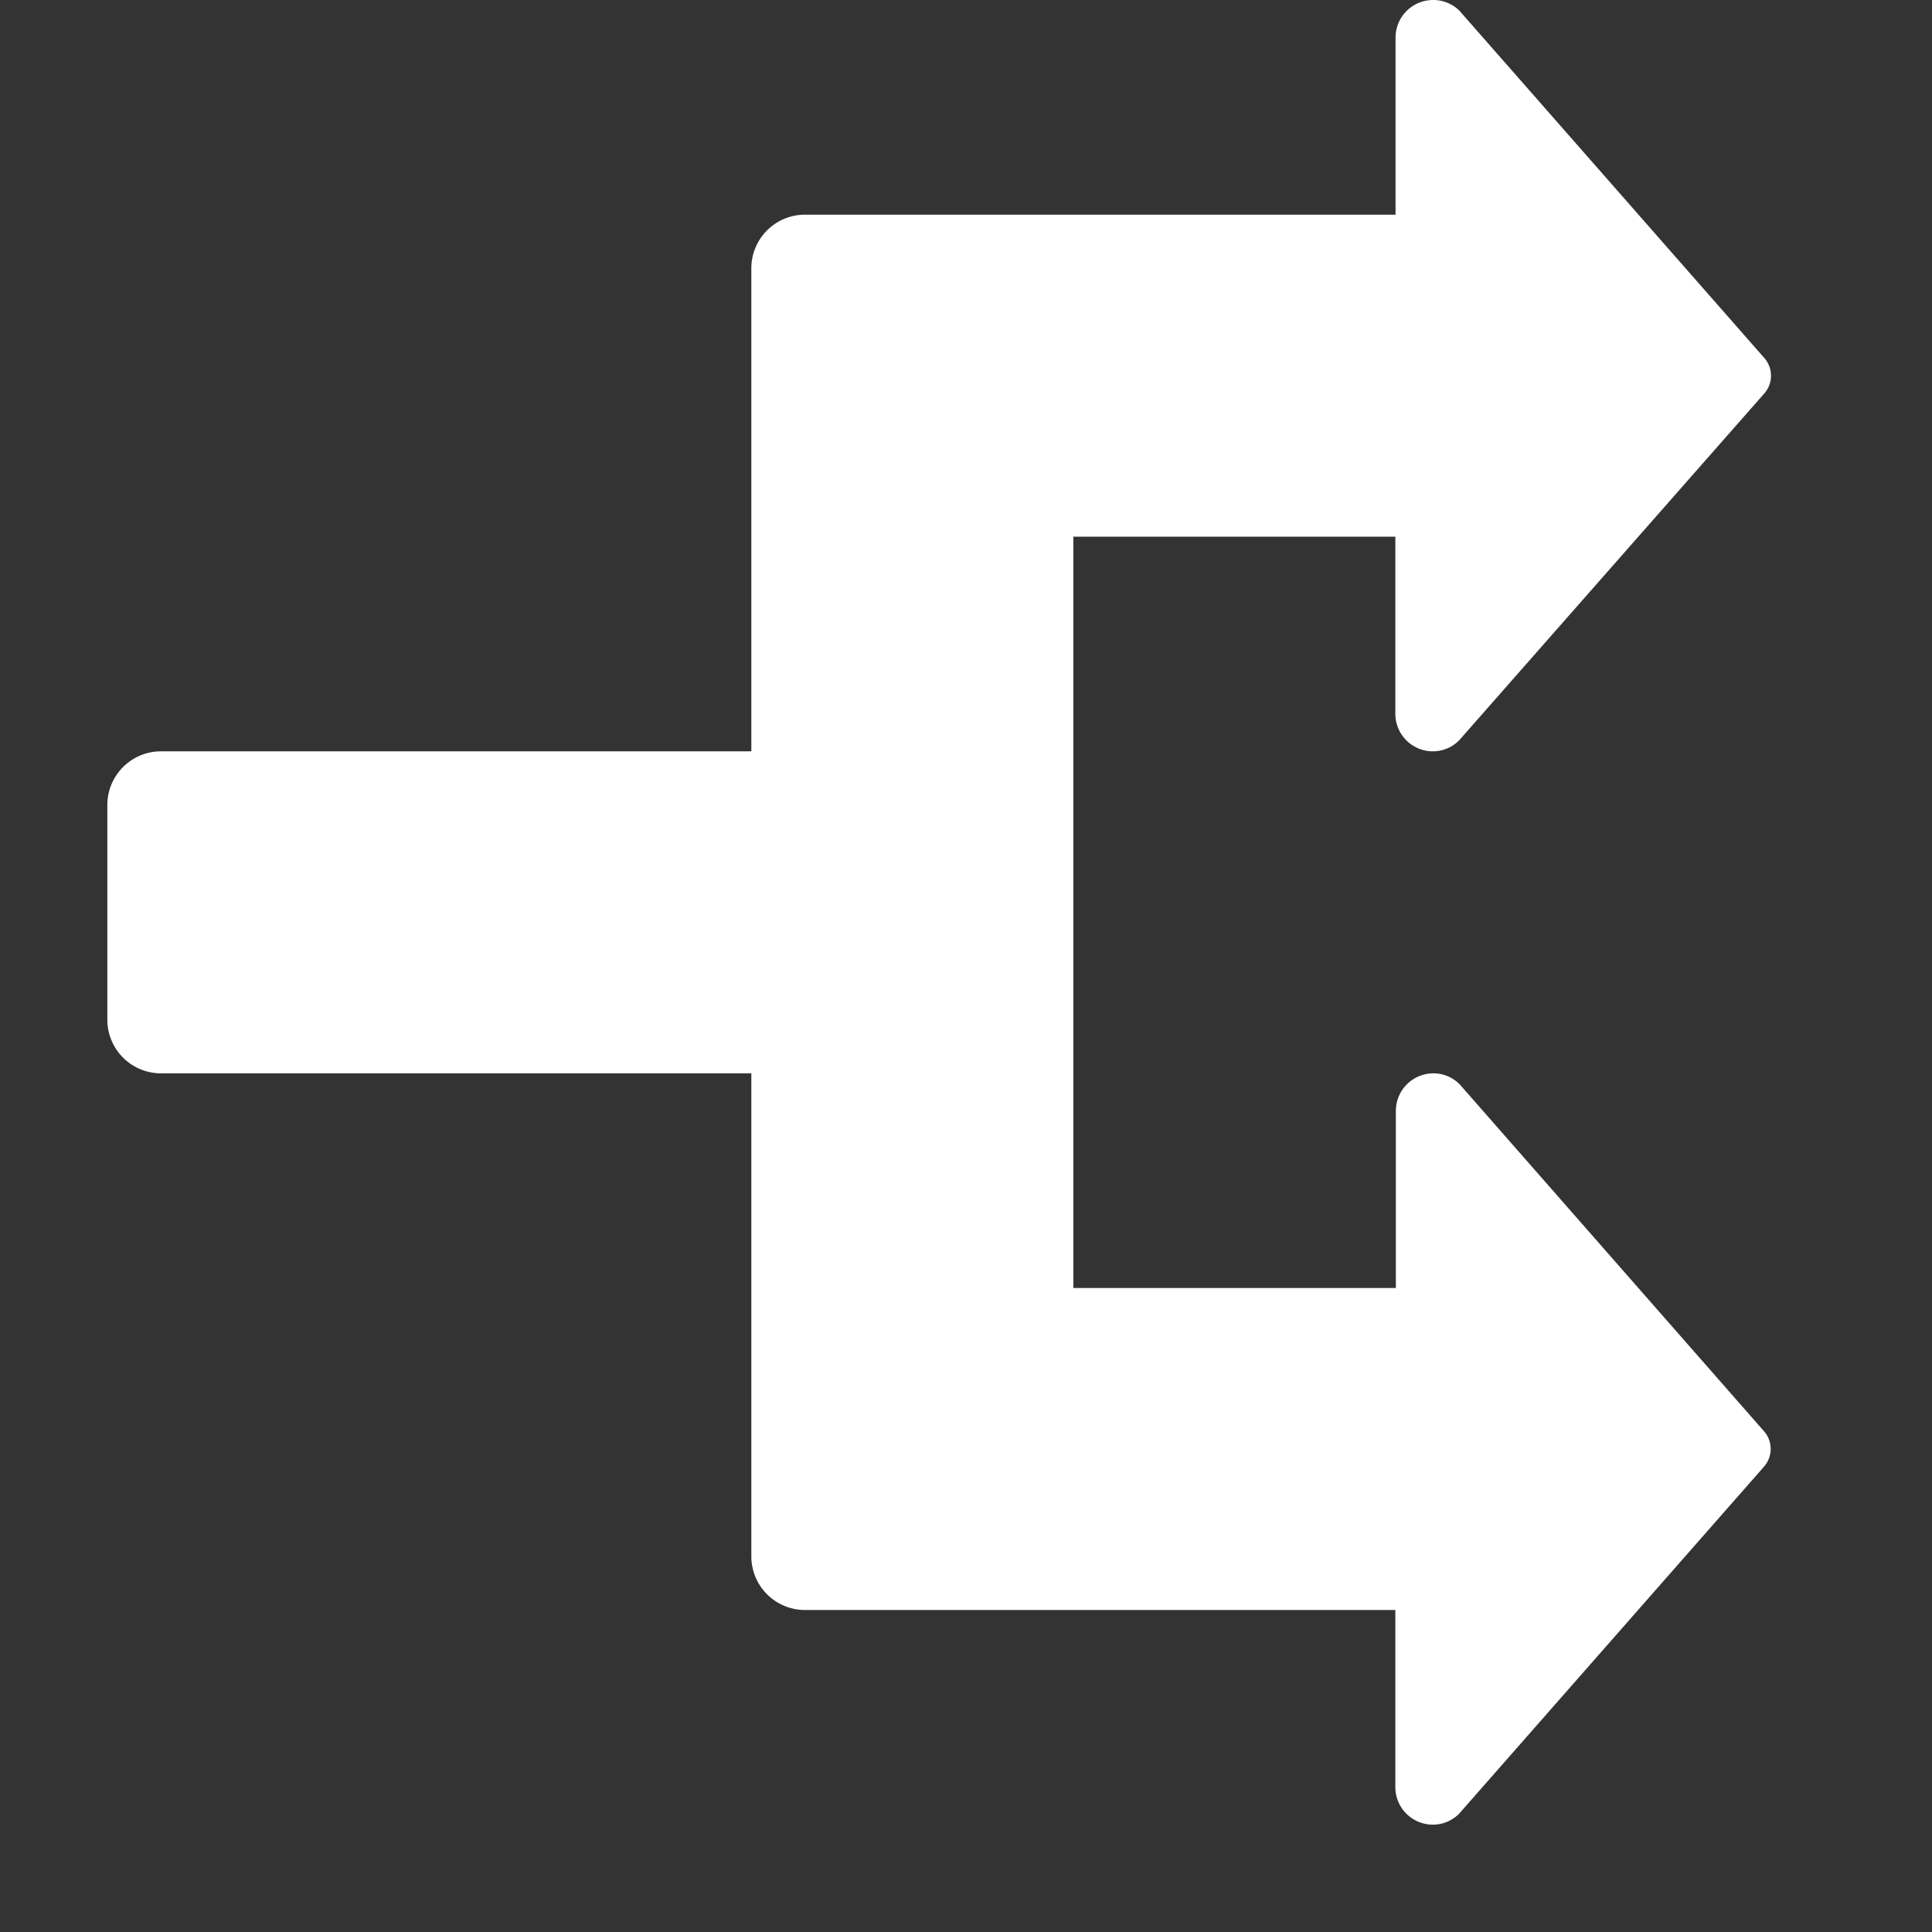 <svg xmlns="http://www.w3.org/2000/svg" height="18" viewBox="0 0 18 18" width="18">
  <rect x="0" y="0" width="18" height="18" fill="#333333" stroke="none"/>
  <defs>
    <style>
      .a {
        fill: #ffffff;
      }
    </style>
  </defs>
  <title>S Unmerge 18 N</title>
  <rect id="Canvas" fill="#ff13dc" opacity="0" width="18" height="18" /><path class="a" d="M13.6,10.103A.344.344,0,0,0,13.355,10a.35.35,0,0,0-.35.35V12H10V5h3V6.65a.35.35,0,0,0,.35.35.344.344,0,0,0,.245-.103L16.44,3.663a.25.25,0,0,0,0-.325L13.6.103A.344.344,0,0,0,13.352,0a.35.35,0,0,0-.35.35h0V2H7.5a.5.5,0,0,0-.5.5V7H1.5a.5.5,0,0,0-.5.5v2a.5.5,0,0,0,.5.5H7v4.5a.5.5,0,0,0,.5.5H13v1.65a.35.35,0,0,0,.35.35.344.344,0,0,0,.245-.103l2.842-3.235a.25.25,0,0,0,0-.325Z" />
</svg>
